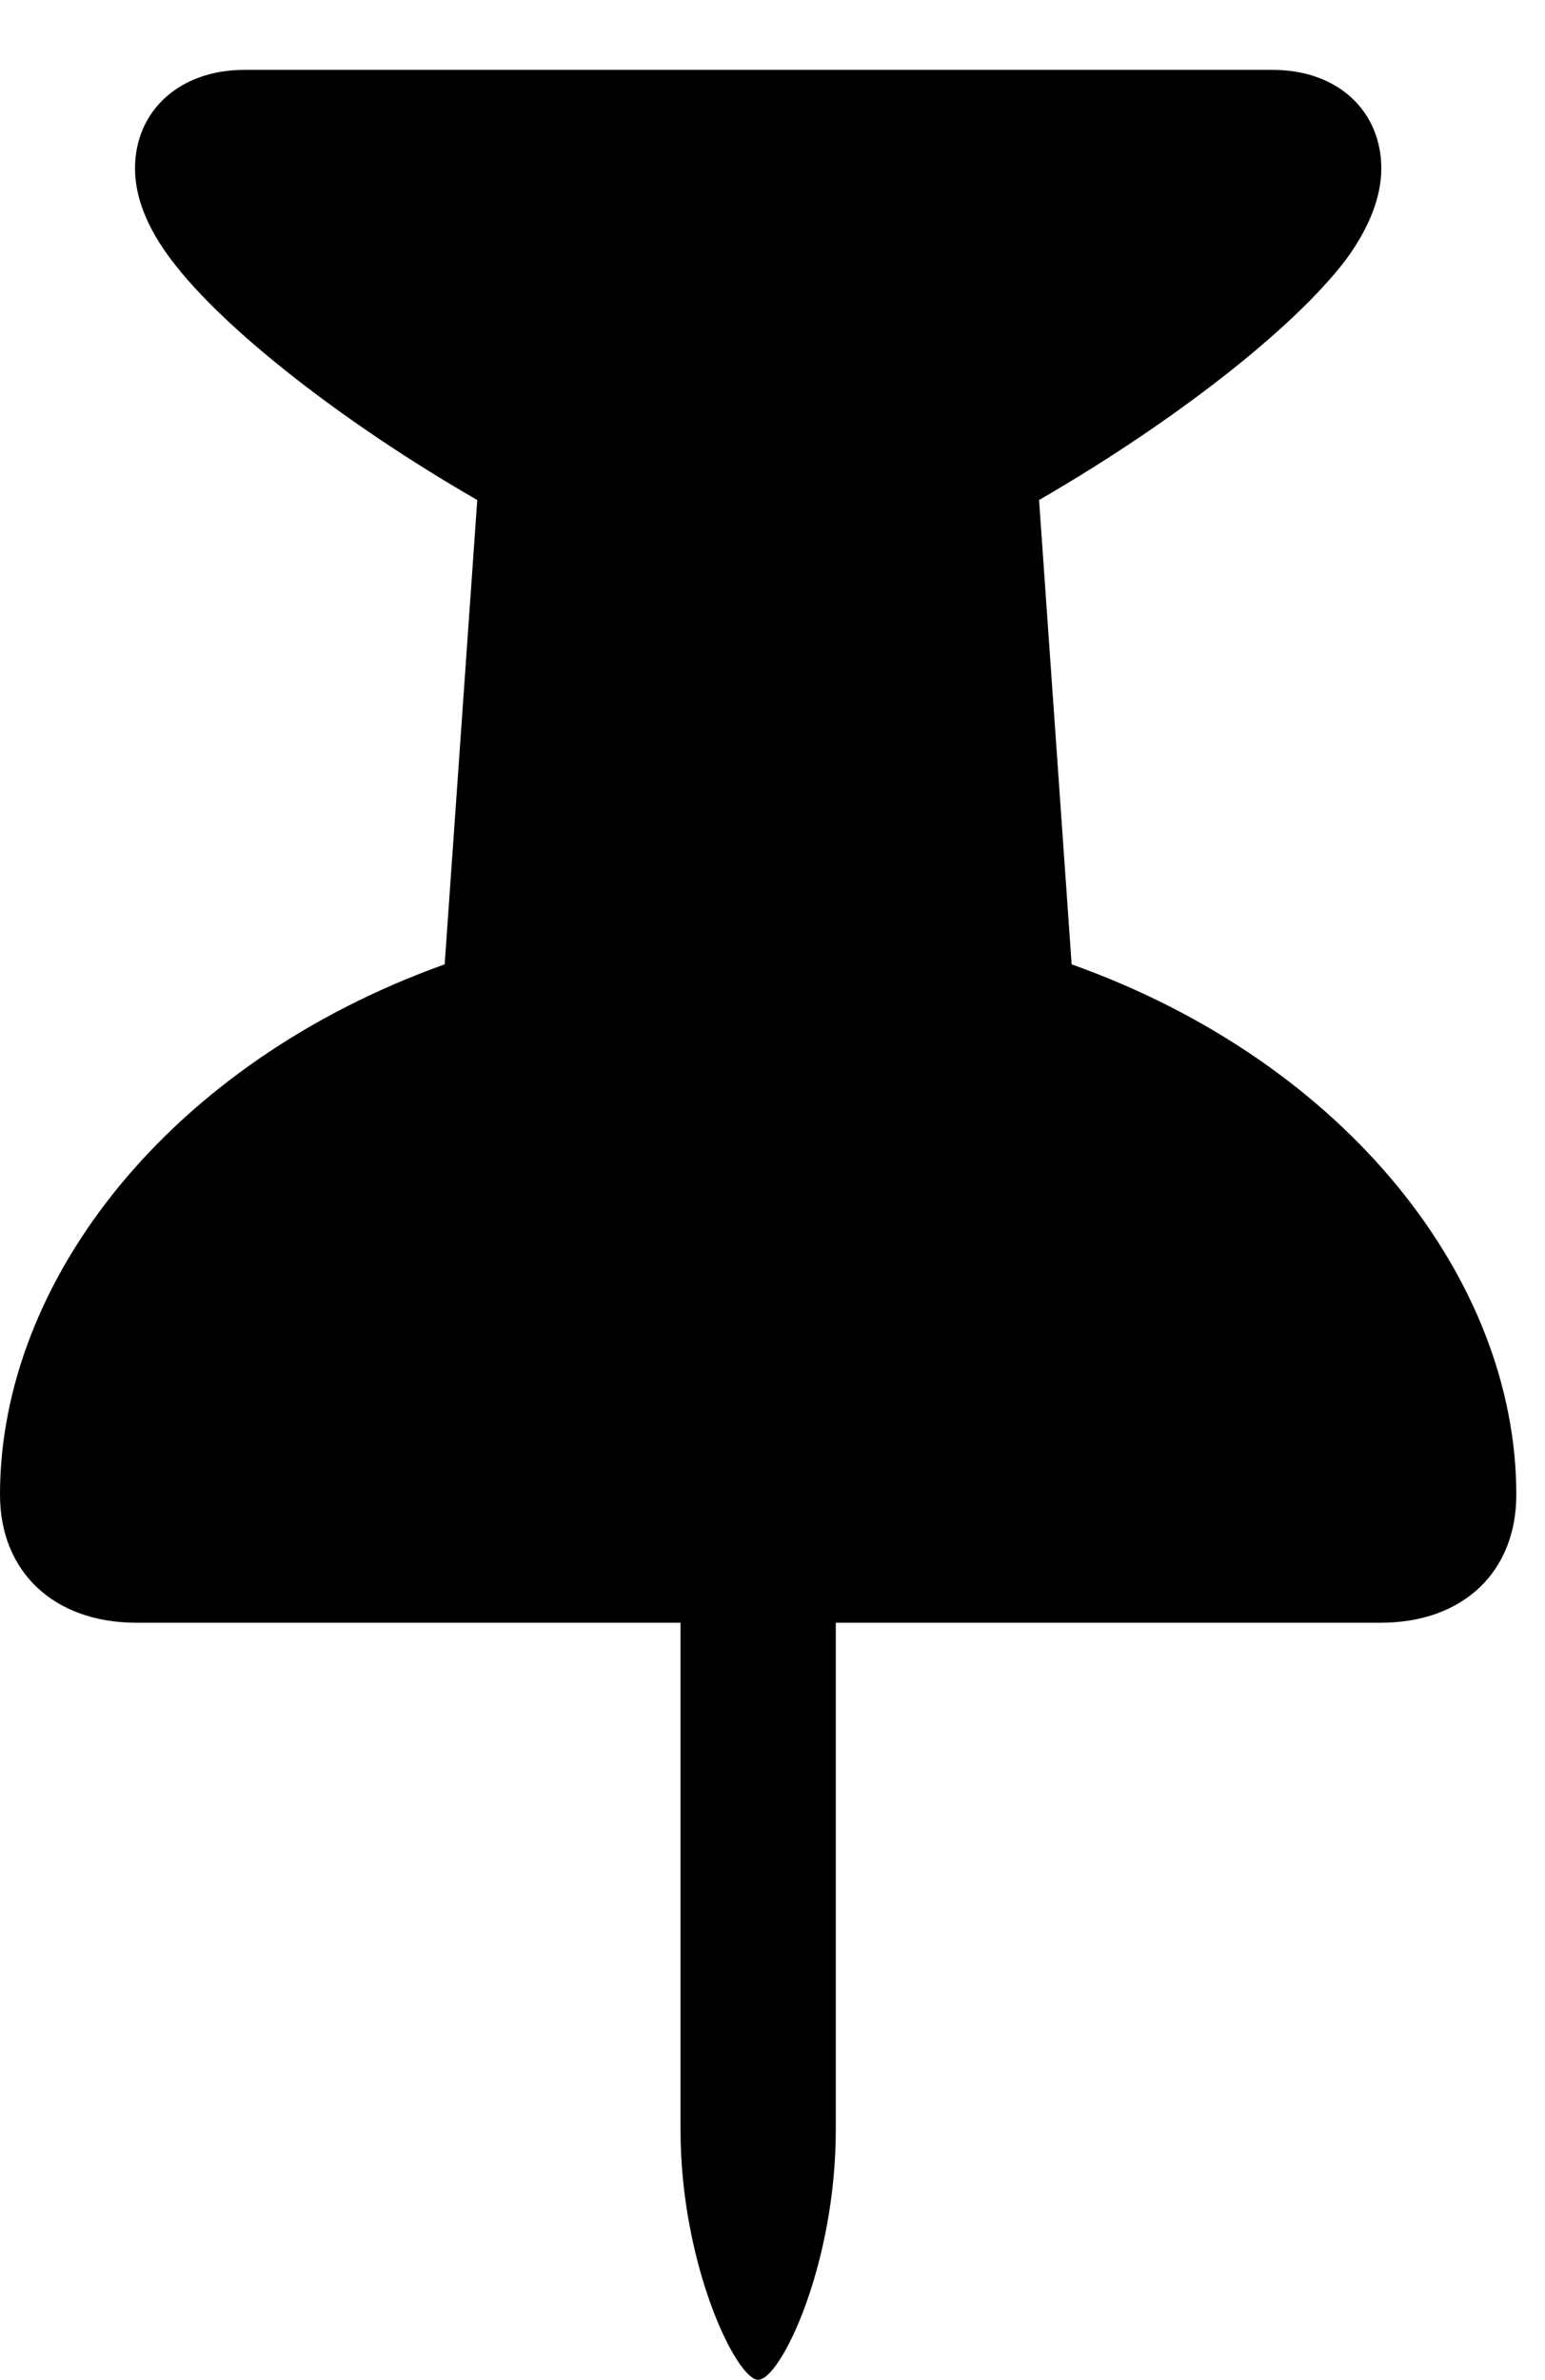 <svg version="1.1" xmlns="http://www.w3.org/2000/svg" xmlns:xlink="http://www.w3.org/1999/xlink" width="19.443" height="29.932" viewBox="0 0 19.443 29.932">
 <g>
  <rect height="29.932" opacity="0" width="19.443" x="0" y="0"/>
  <path d="M0 18.799C0 19.766 0.674 20.41 1.719 20.41L8.564 20.41L8.564 26.787C8.564 28.486 9.268 29.932 9.541 29.932C9.824 29.932 10.518 28.486 10.518 26.787L10.518 20.41L17.373 20.41C18.418 20.41 19.082 19.766 19.082 18.799C19.082 16.113 16.963 13.369 13.486 12.129L13.076 6.289C14.766 5.312 16.27 4.141 16.934 3.271C17.236 2.861 17.383 2.471 17.383 2.119C17.383 1.406 16.846 0.879 16.016 0.879L3.076 0.879C2.246 0.879 1.699 1.406 1.699 2.119C1.699 2.471 1.846 2.861 2.158 3.271C2.812 4.141 4.326 5.322 6.006 6.289L5.596 12.129C2.129 13.369 0 16.113 0 18.799Z" fill="currentColor"/>
 </g>
</svg>
